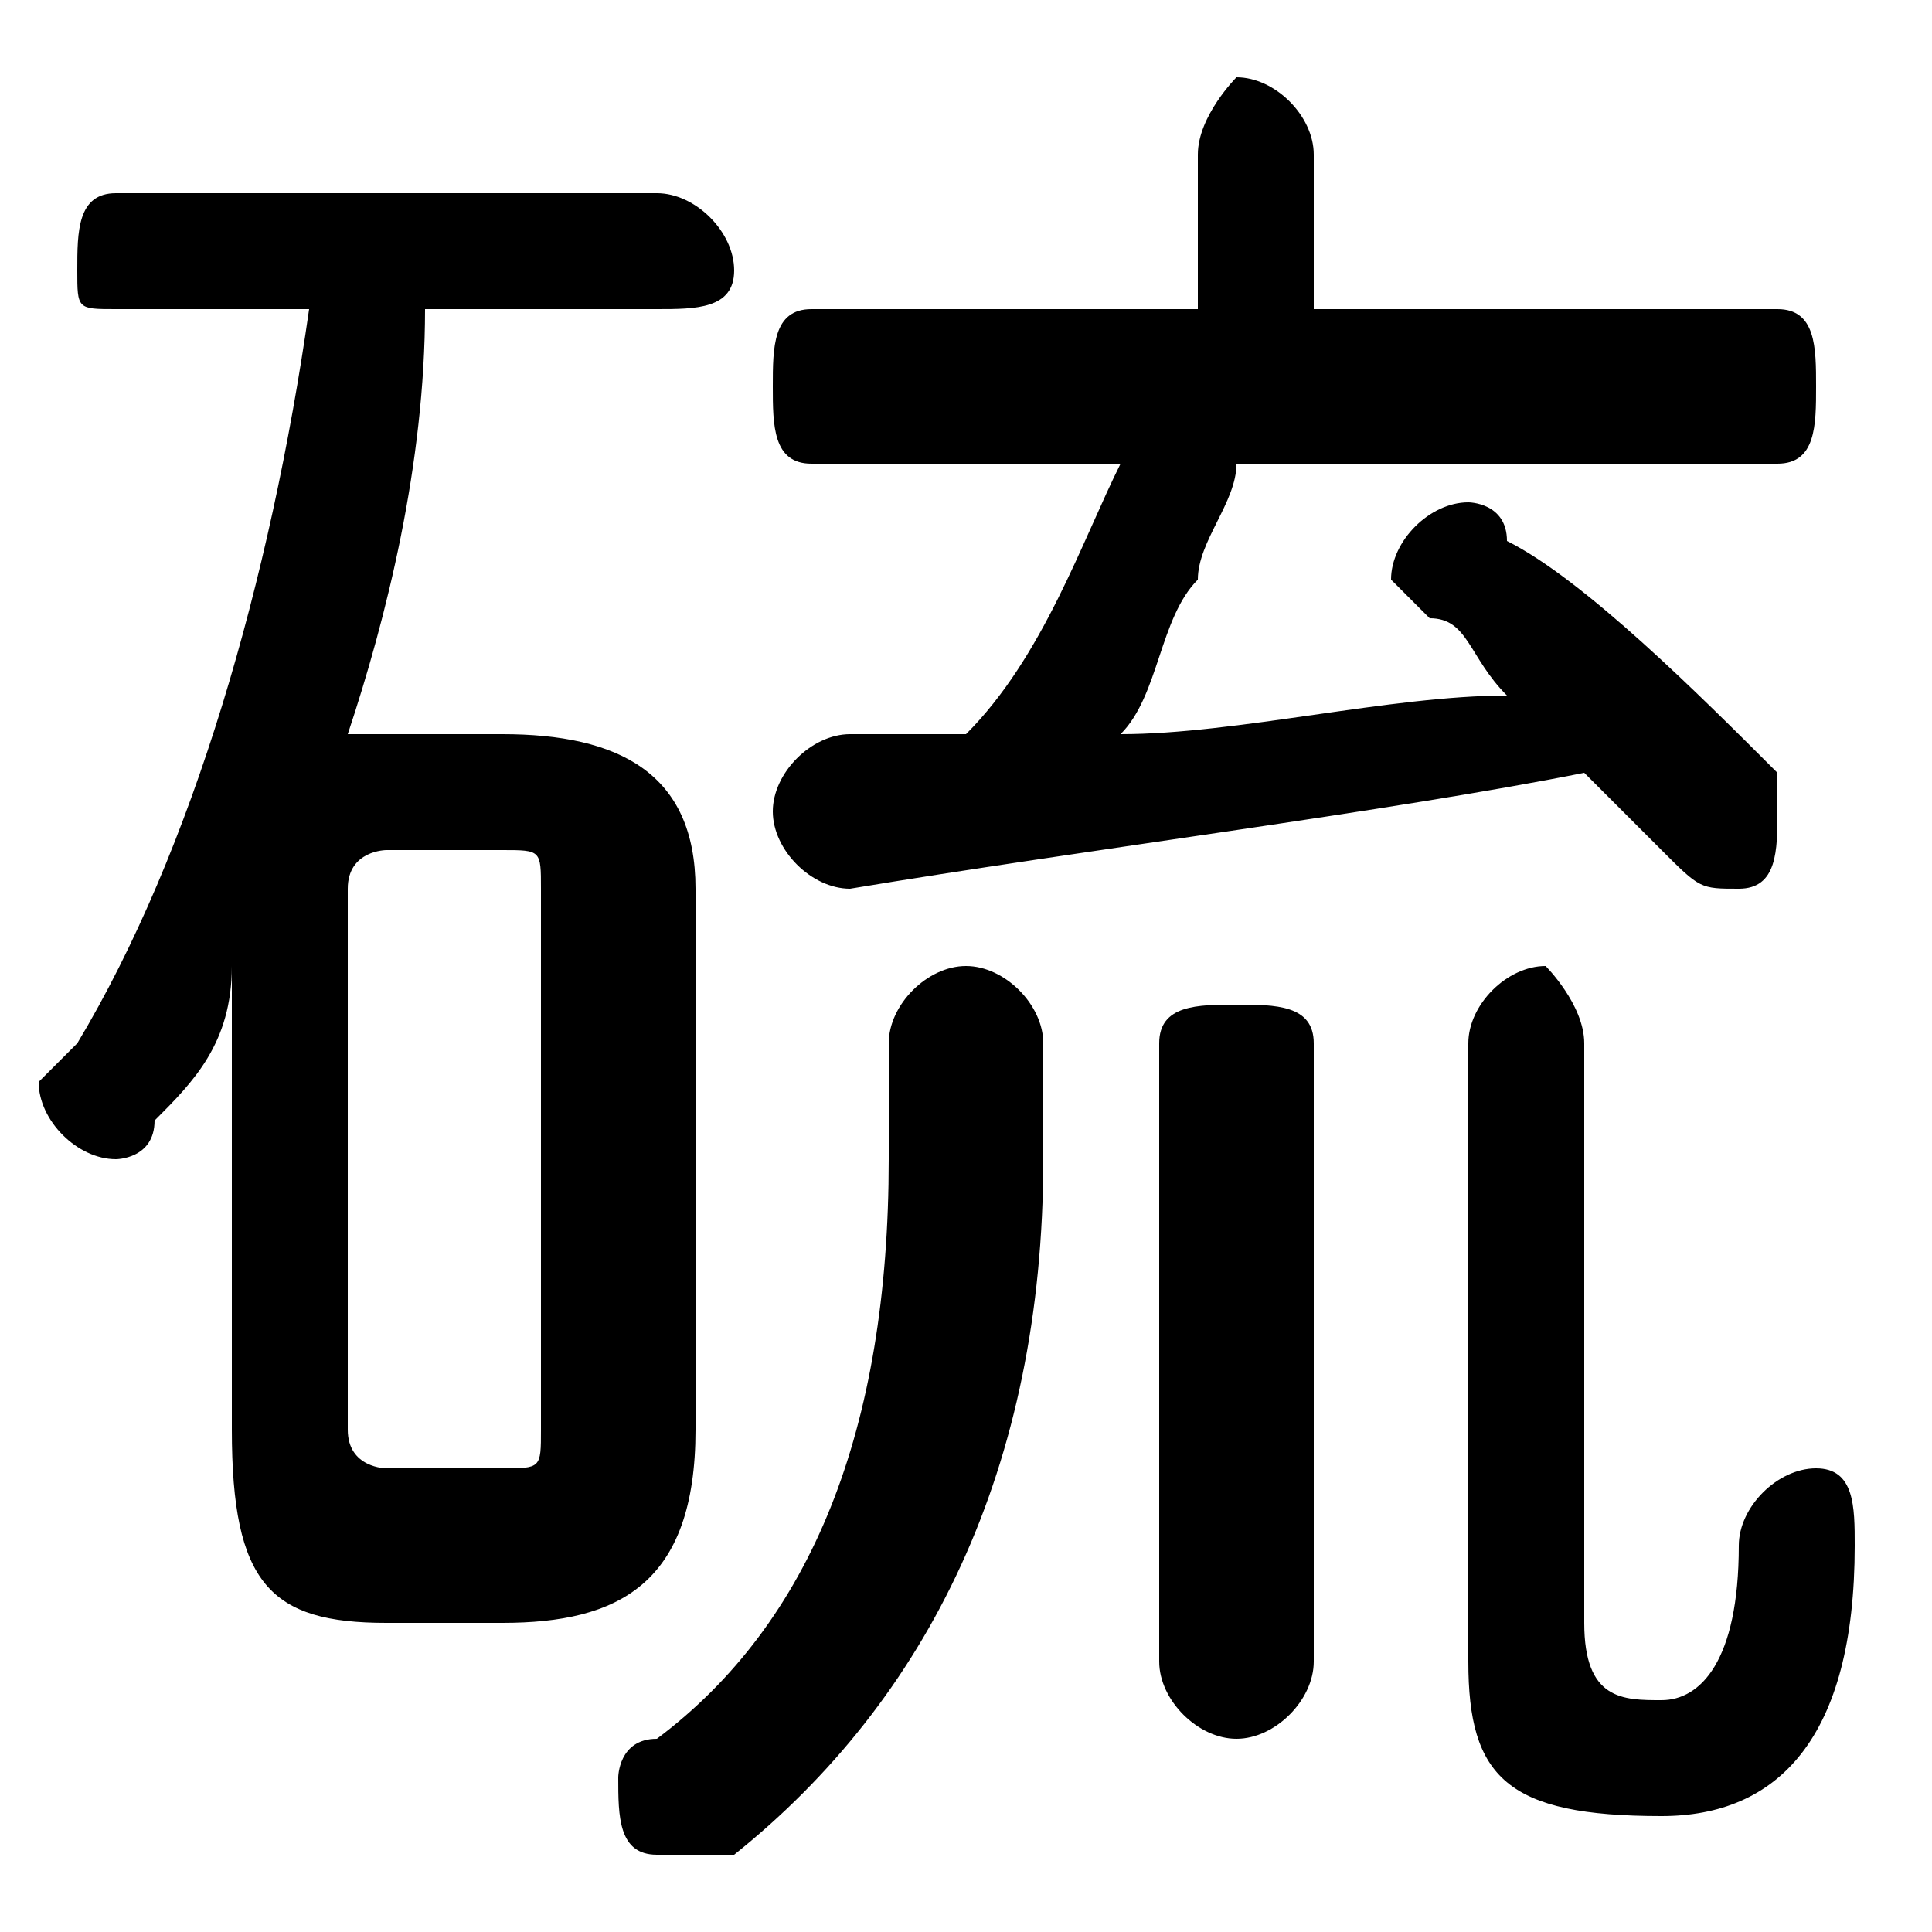<svg xmlns="http://www.w3.org/2000/svg" viewBox="0 -44.0 50.0 50.0">
    <rect x="0" y="-44.0" width="50.0" height="50.0" fill="#808080" stroke="none"/>
    <g transform="scale(1, -1)">
        <!-- ボディの枠 -->
        <rect x="0" y="-6.0" width="50.0" height="50.0"
            stroke="white" fill="white"/>
        <!-- グリフ座標系の原点 -->
        <circle cx="0" cy="0" r="5" fill="white"/>
        <!-- グリフのアウトライン -->
        <g style="fill:black;stroke:#000000;stroke-width:0;stroke-linecap:round;stroke-linejoin:round;">
        <path d="M 13.0 2.0 C 16.0 2.0 18.0 3.0 18.0 7.0 L 18.0 21.0 C 18.0 24.0 16.0 25.0 13.0 25.0 L 10.0 25.0 C 10.0 25.0 9.0 25.0 9.0 25.0 C 10.0 28.0 11.0 32.0 11.0 36.0 L 17.0 36.0 C 18.0 36.0 19.0 36.0 19.0 37.0 C 19.0 38.0 18.0 39.0 17.0 39.0 L 3.0 39.0 C 2.0 39.0 2.0 38.0 2.0 37.0 C 2.0 36.0 2.0 36.0 3.0 36.0 L 8.0 36.0 C 7.0 29.0 5.0 22.0 2.0 17.0 C 1.0 16.0 1.0 16.0 1.0 16.0 C 1.0 15.0 2.0 14.0 3.0 14.0 C 3.0 14.0 4.0 14.0 4.0 15.0 C 5.0 16.0 6.0 17.0 6.0 19.0 L 6.0 13.0 L 6.0 7.0 C 6.0 3.0 7.0 2.0 10.0 2.0 Z M 10.0 6.0 C 10.0 6.0 9.0 6.0 9.0 7.0 L 9.0 21.0 C 9.0 22.0 10.0 22.0 10.0 22.0 L 13.0 22.0 C 14.0 22.0 14.0 22.0 14.0 21.0 L 14.0 7.0 C 14.0 6.0 14.0 6.0 13.0 6.0 Z M 46.0 32.0 C 47.0 32.0 47.0 33.0 47.0 34.0 C 47.0 35.0 47.0 36.0 46.0 36.0 L 34.0 36.0 L 34.0 40.0 C 34.0 41.0 33.0 42.0 32.0 42.0 C 32.0 42.0 31.0 41.0 31.0 40.0 L 31.0 36.0 L 21.0 36.0 C 20.0 36.0 20.0 35.0 20.0 34.0 C 20.0 33.0 20.0 32.0 21.0 32.0 L 29.0 32.0 C 28.0 30.0 27.0 27.0 25.0 25.0 C 24.0 25.0 23.0 25.0 22.0 25.0 C 21.0 25.0 20.0 24.0 20.0 23.0 C 20.0 22.0 21.0 21.0 22.0 21.0 C 28.0 22.0 36.0 23.0 41.0 24.0 C 42.0 23.0 43.0 22.0 43.0 22.0 C 44.0 21.0 44.0 21.0 45.0 21.0 C 46.0 21.0 46.0 22.0 46.0 23.0 C 46.0 23.0 46.0 23.0 46.0 24.0 C 44.0 26.0 41.0 29.0 39.0 30.0 C 39.0 31.0 38.0 31.0 38.0 31.0 C 37.0 31.0 36.0 30.0 36.0 29.0 C 36.0 29.0 37.0 28.0 37.0 28.0 C 38.0 28.0 38.0 27.0 39.0 26.0 C 36.0 26.0 32.0 25.0 29.0 25.0 C 30.0 26.0 30.0 28.0 31.0 29.0 C 31.0 30.0 32.0 31.0 32.0 32.0 Z M 41.0 17.0 C 41.0 18.0 40.0 19.0 40.0 19.0 C 39.0 19.0 38.0 18.0 38.0 17.0 L 38.0 1.0 C 38.0 -2.0 39.0 -3.0 43.0 -3.0 C 46.0 -3.0 48.0 -1.0 48.0 4.0 C 48.0 5.0 48.0 6.0 47.0 6.0 C 46.0 6.0 45.0 5.0 45.0 4.0 C 45.0 1.0 44.0 0.0 43.0 0.0 C 42.0 0.0 41.0 0.0 41.0 2.0 Z M 23.0 14.0 C 23.0 7.0 21.0 2.0 17.0 -1.0 C 16.0 -1.0 16.0 -2.0 16.0 -2.0 C 16.0 -3.0 16.0 -4.0 17.0 -4.0 C 18.0 -4.0 18.0 -4.0 19.0 -4.0 C 24.0 0.0 27.0 6.0 27.0 14.0 L 27.0 17.0 C 27.0 18.0 26.0 19.0 25.0 19.0 C 24.0 19.0 23.0 18.0 23.0 17.0 Z M 30.0 1.0 C 30.0 0.0 31.0 -1.0 32.0 -1.0 C 33.0 -1.0 34.0 0.0 34.0 1.0 L 34.0 17.0 C 34.0 18.0 33.0 18.0 32.0 18.0 C 31.0 18.0 30.0 18.0 30.0 17.0 Z"/>
    </g>
    </g>
</svg>
